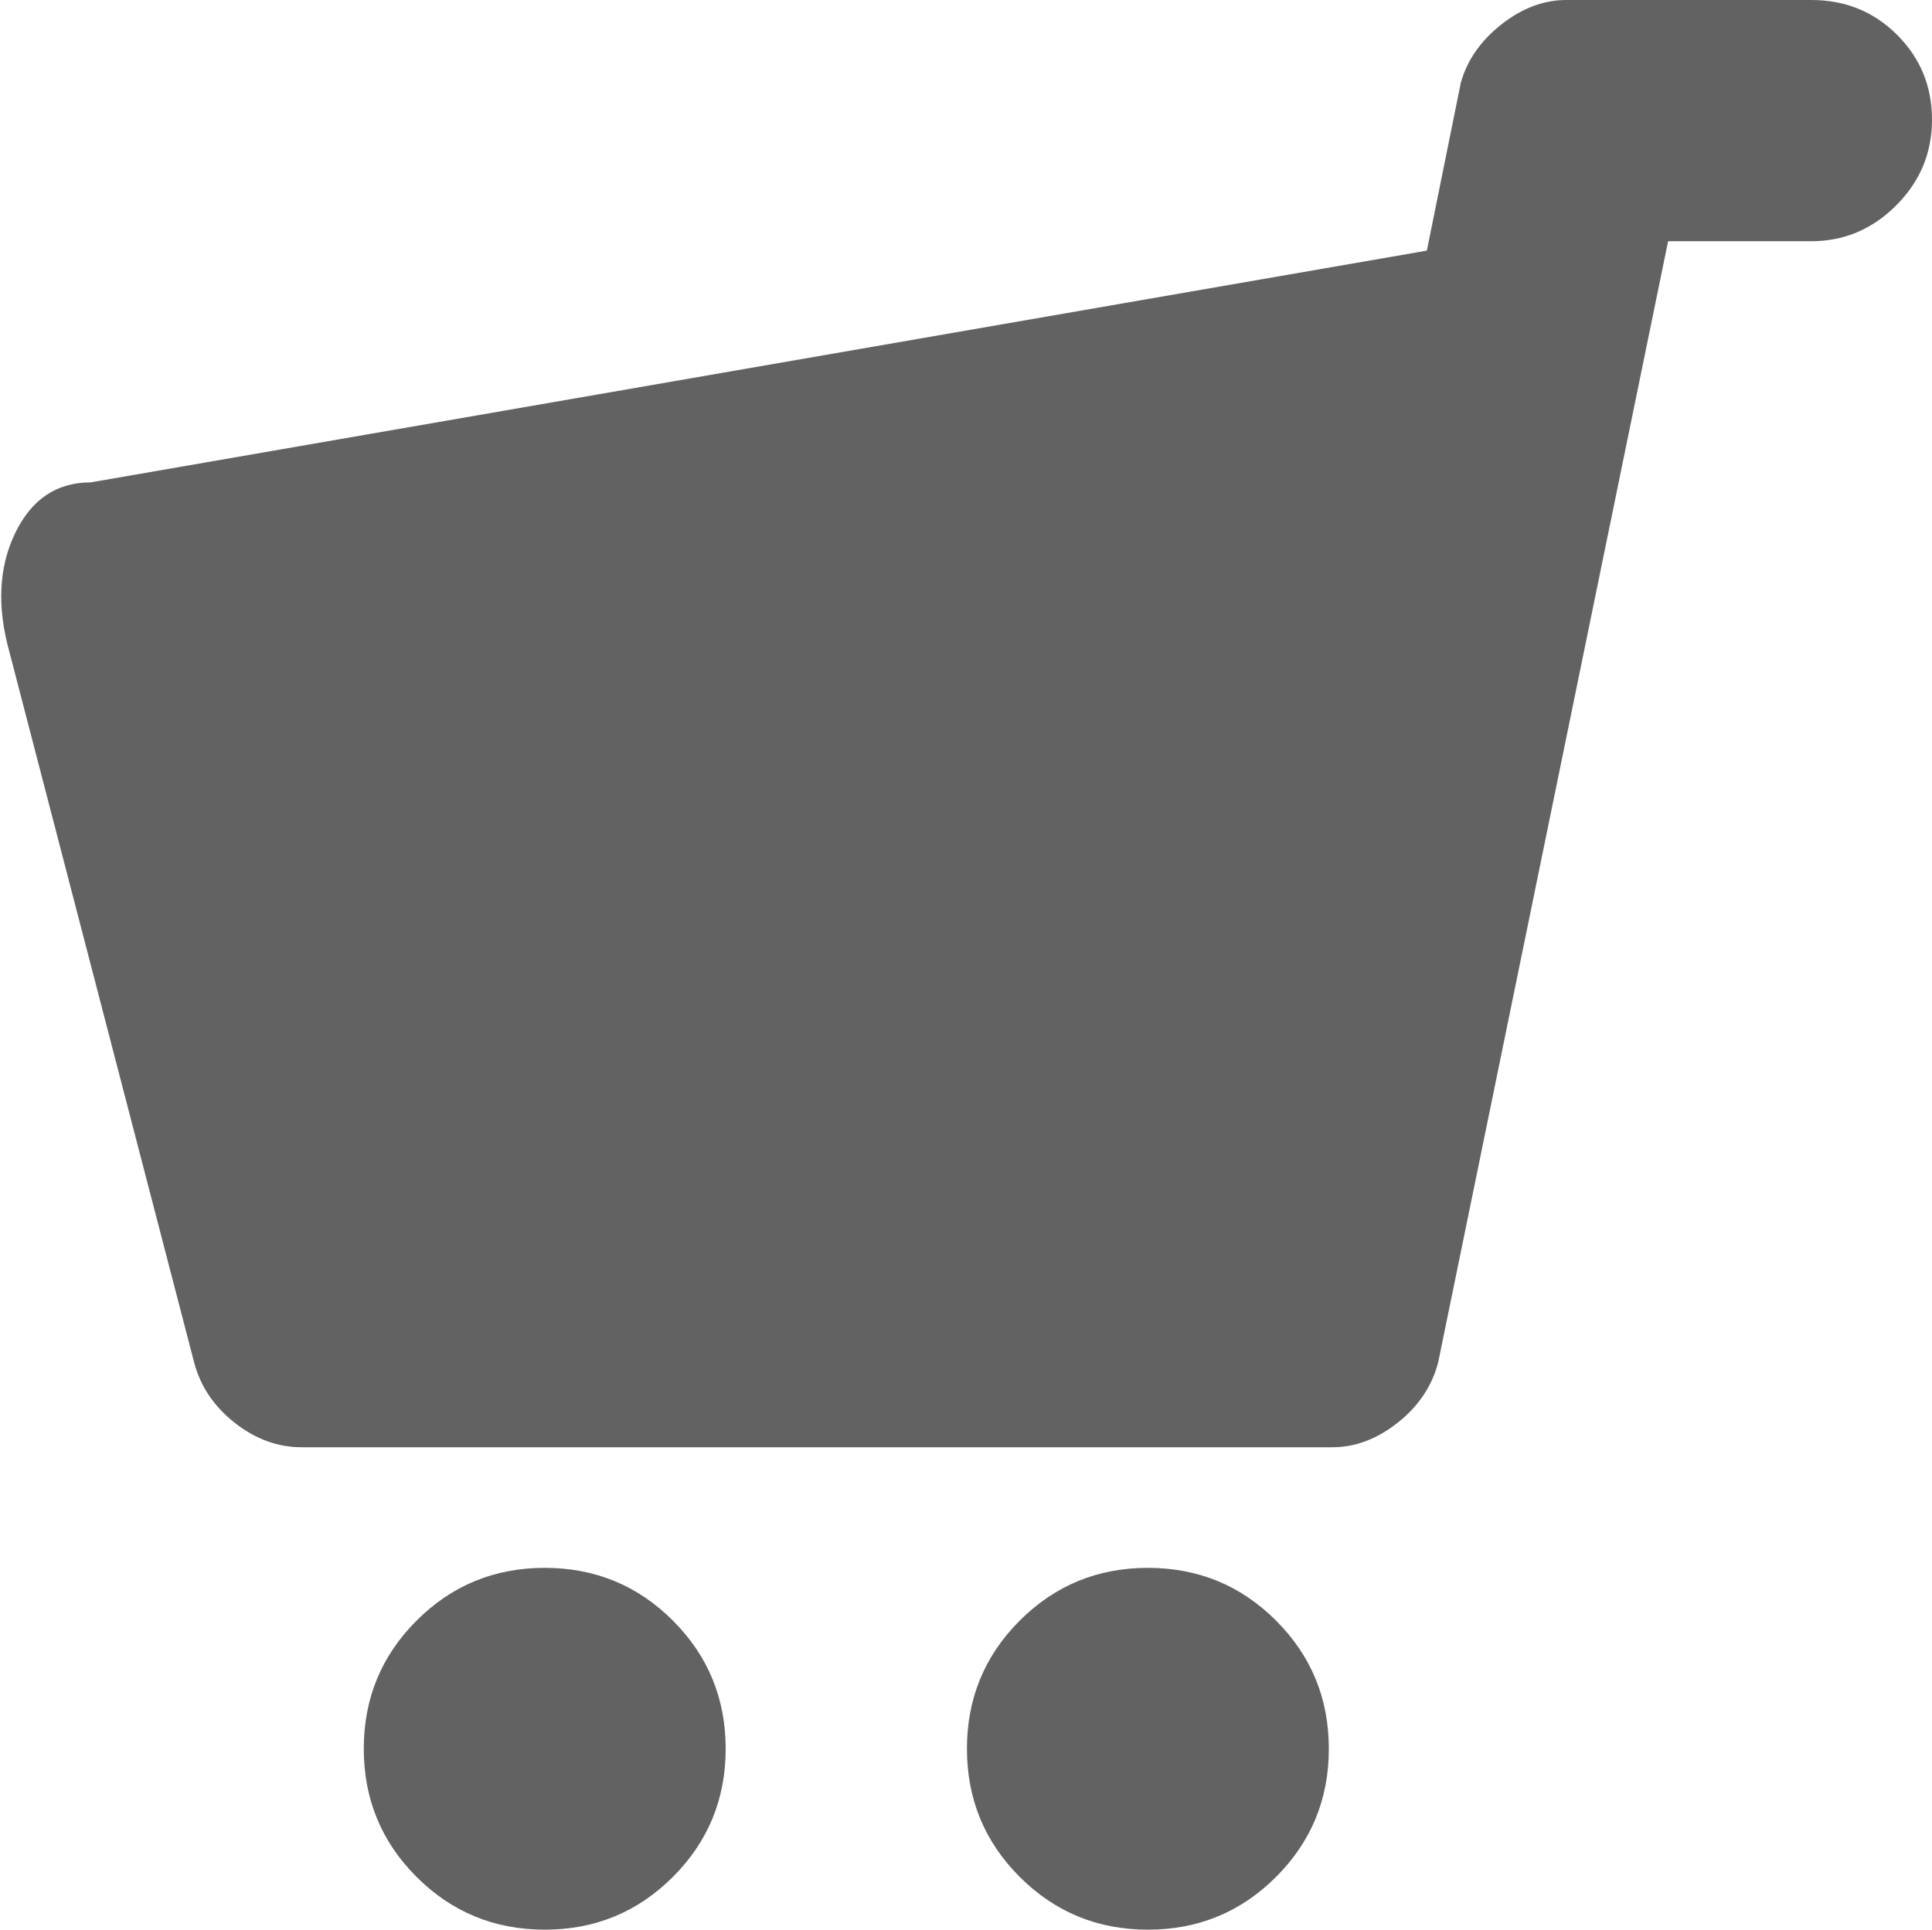 <svg xmlns="http://www.w3.org/2000/svg" xmlns:xlink="http://www.w3.org/1999/xlink" width="1025" height="1024" preserveAspectRatio="xMidYMid meet" viewBox="0 0 1025 1024" style="-ms-transform: rotate(360deg); -webkit-transform: rotate(360deg); transform: rotate(360deg);"><path d="M961 128h-76L763 723q-5 19-21.5 32T707 768H160q-19 0-35.5-13T103 723L5 346q-10-36 3-63t40-27l709-123l18-89q5-18 21.5-31T831 0h130q27 0 45.5 18.5t18.5 45t-19 45.5t-45 19zM289 832q40 0 68 28t28 68t-28 68t-68 28t-68-28t-28-68t28-68t68-28zm320 0q40 0 68 28t28 68t-28 68t-68 28t-68-28t-28-68t28-68t68-28z" fill="#626262"/><rect x="0" y="0" width="1025" height="1024" fill="rgba(0, 0, 0, 0)" /></svg>
